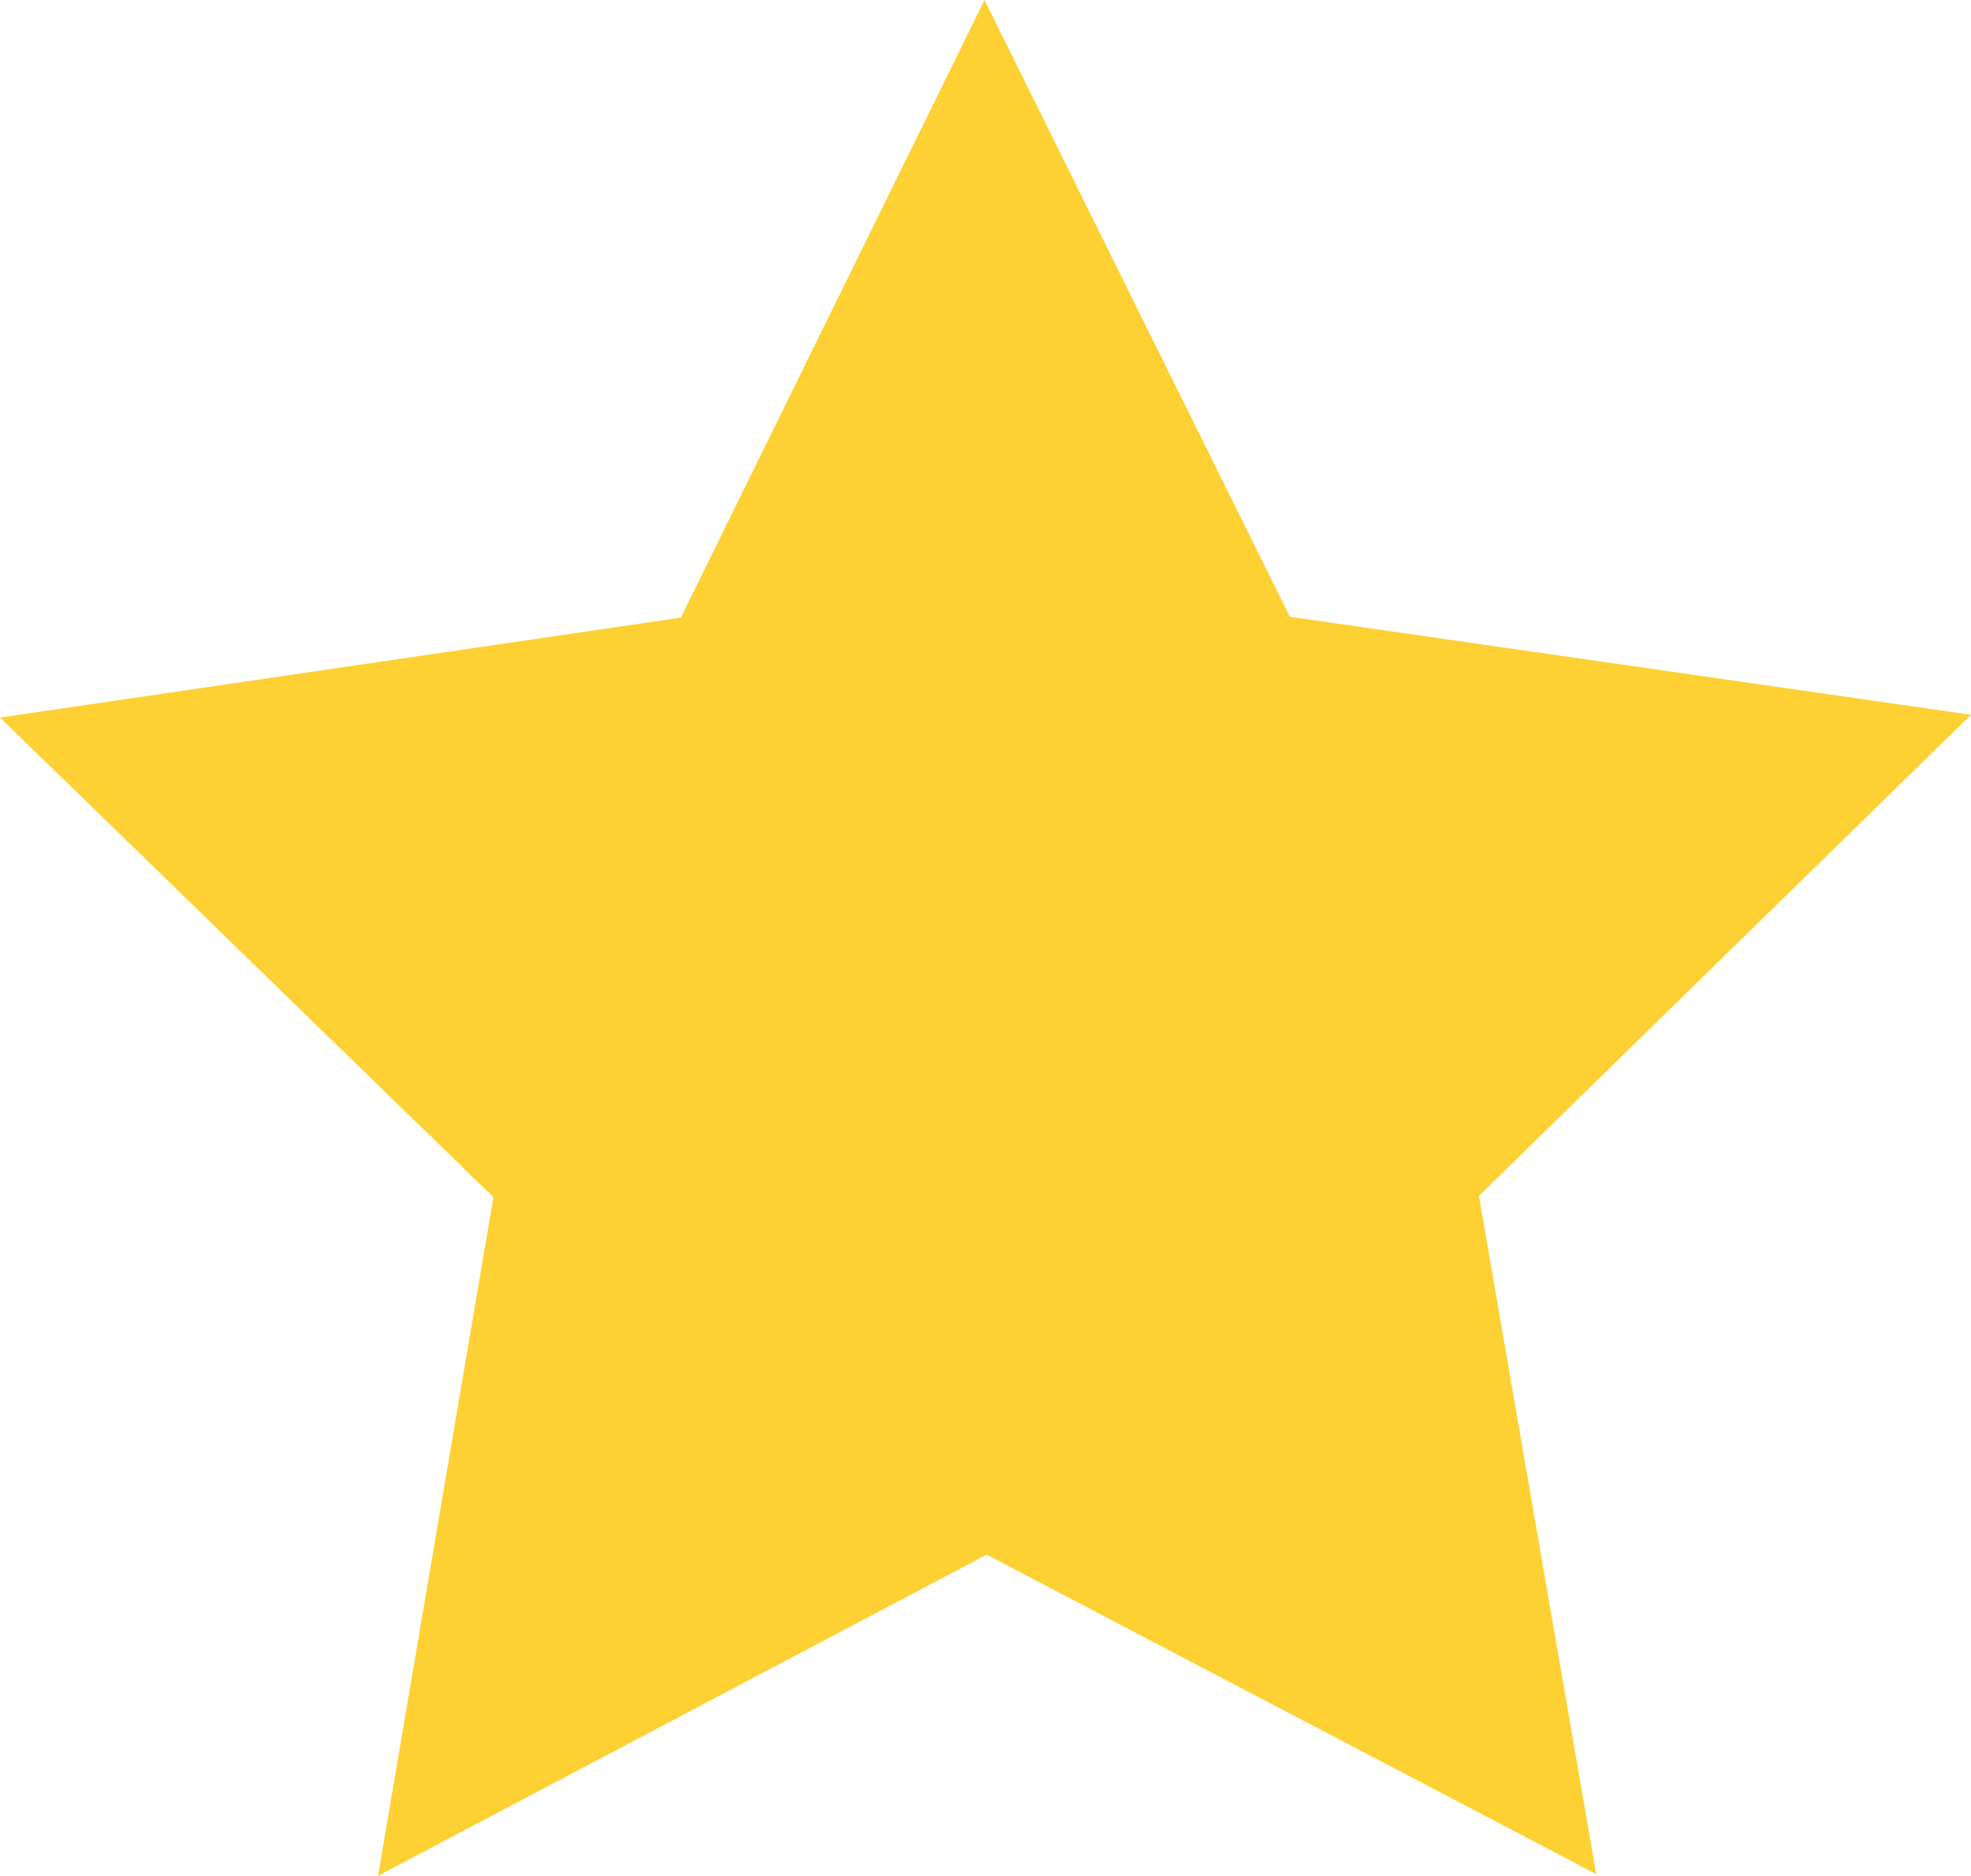 <svg id="Layer_1" data-name="Layer 1" xmlns="http://www.w3.org/2000/svg" viewBox="0 0 1539.51 1464.83"><defs><style>.cls-1{fill:#fdd133;}</style></defs><polygon class="cls-1" points="1539.52 558.19 1155.16 933.89 1246.76 1463.5 770.67 1214.06 295.29 1464.83 385.4 934.97 0 560.34 531.78 482.31 768.98 0 1007.52 481.64 1539.52 558.19"/></svg>